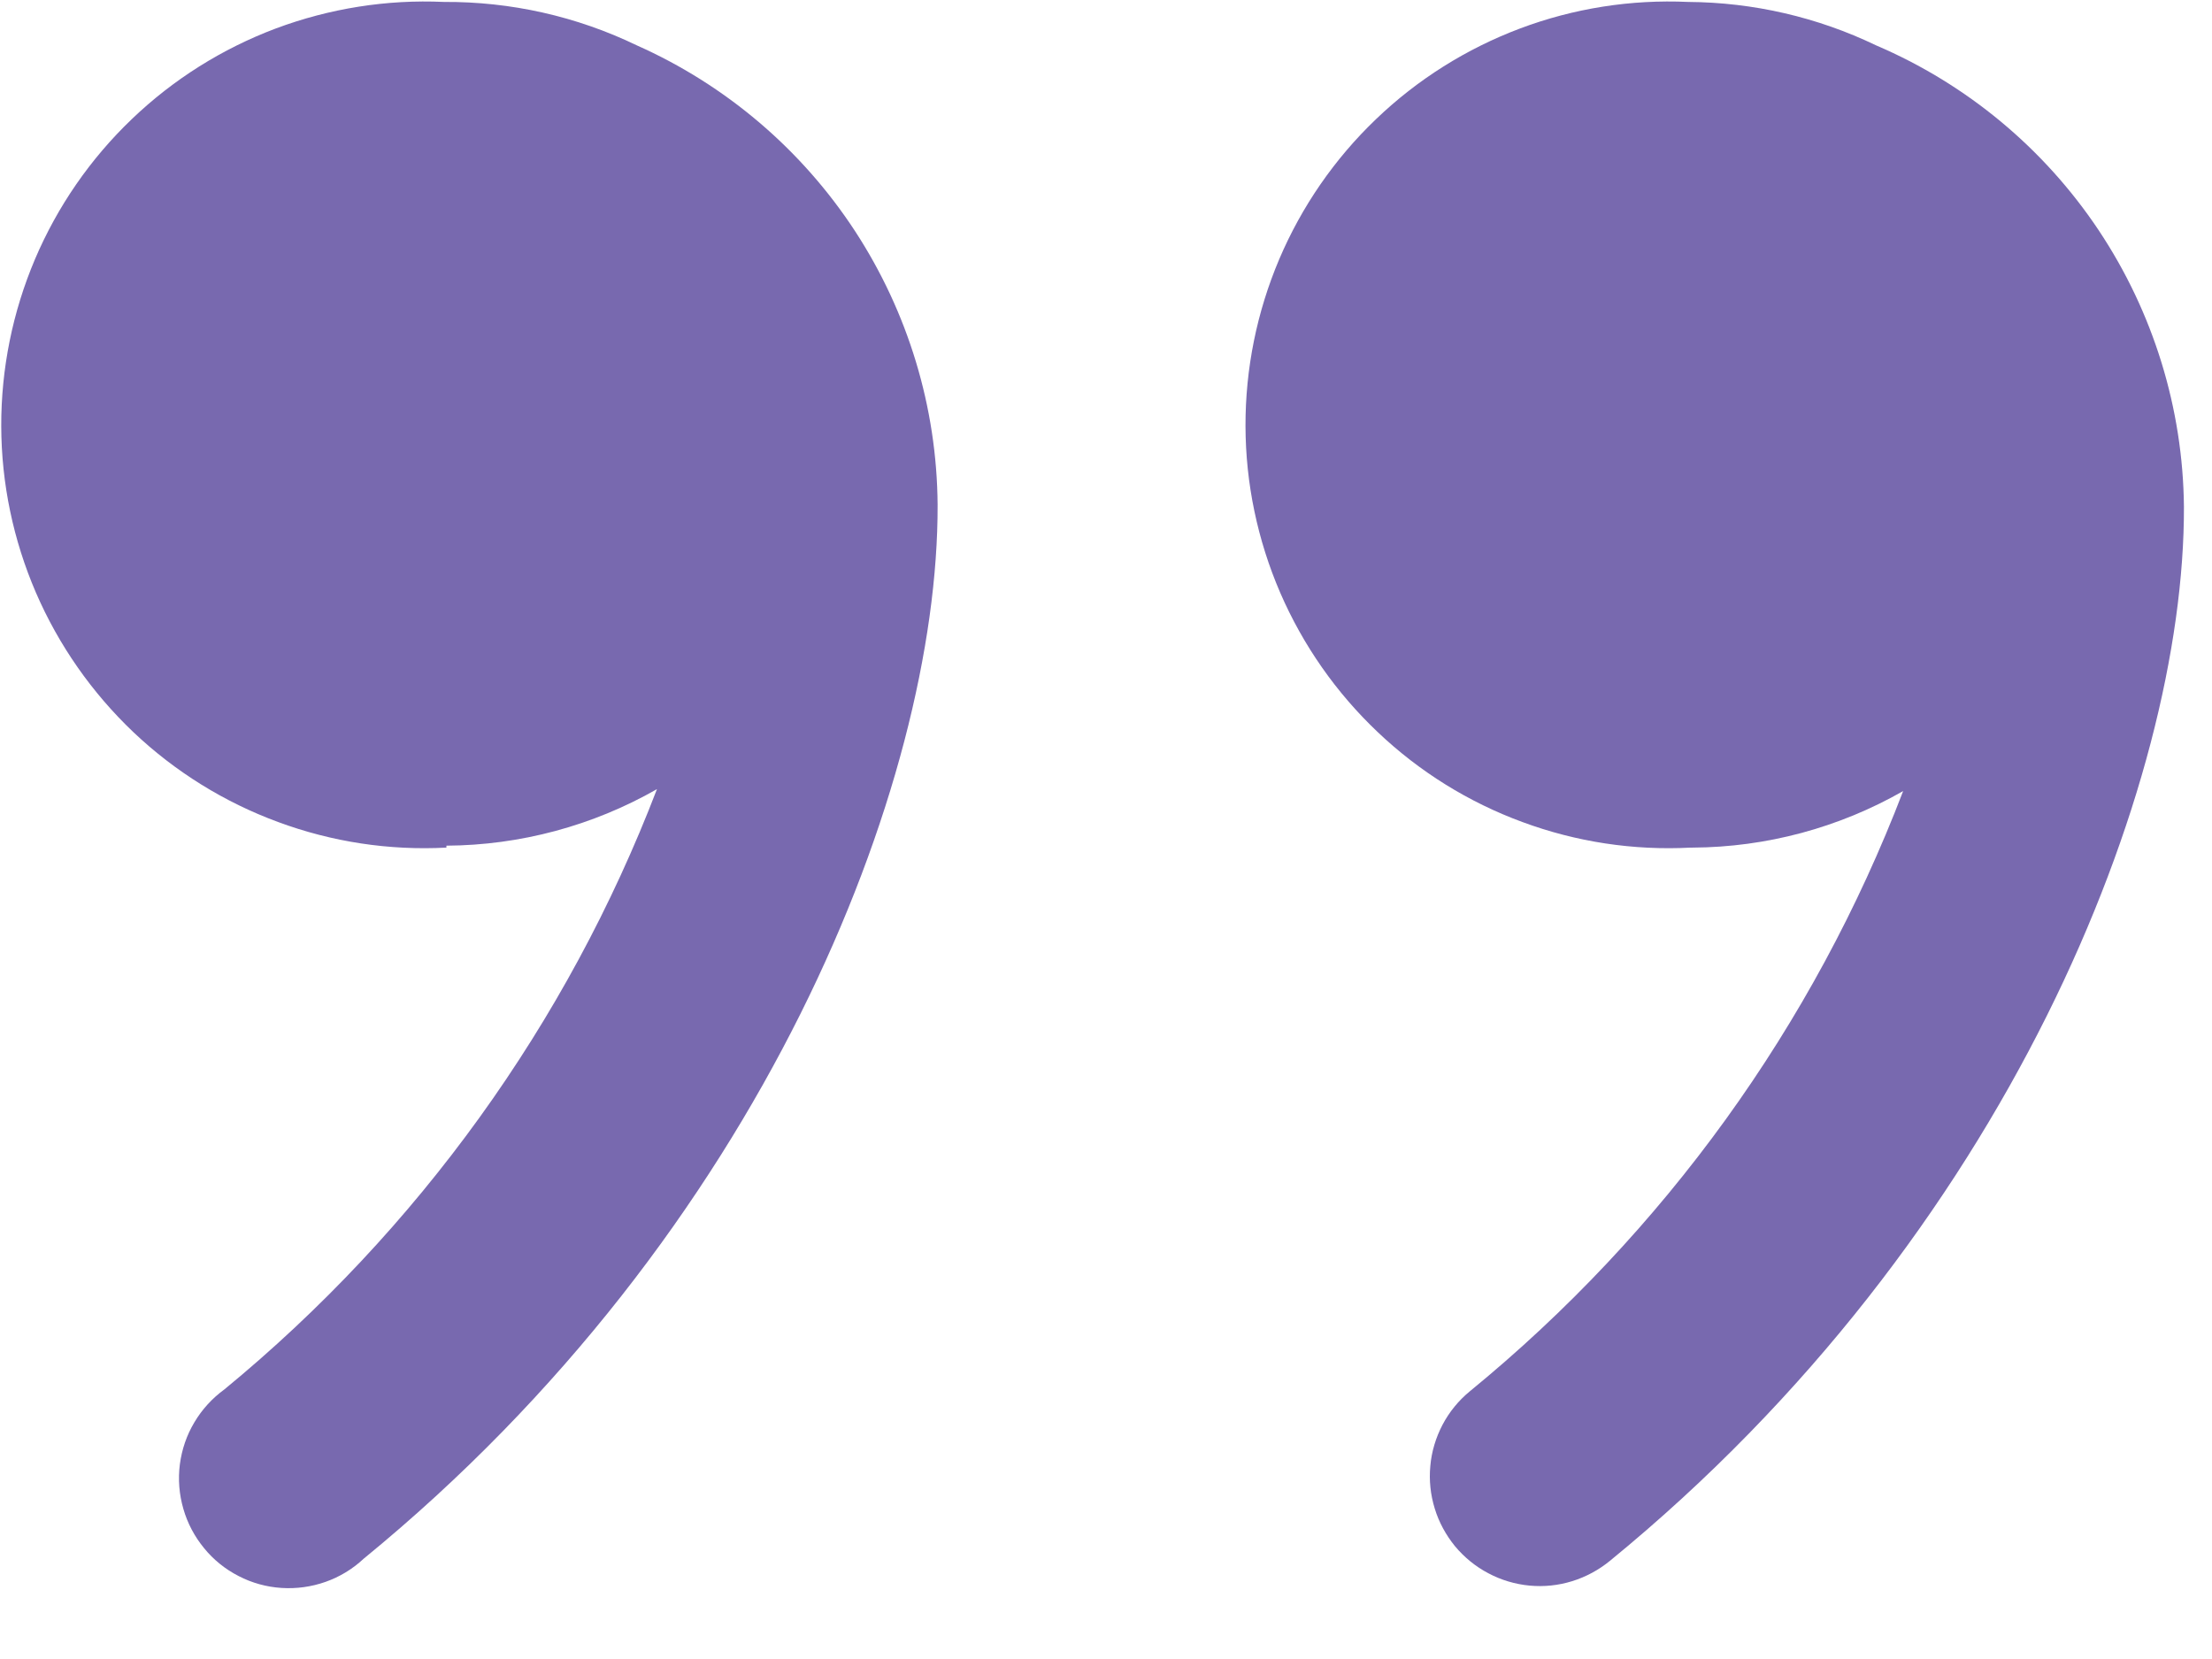 <svg width="16" height="12" viewBox="0 0 16 12" fill="none" xmlns="http://www.w3.org/2000/svg">
<path d="M12.244 6.131C12.778 6.128 13.302 5.987 13.766 5.722C13.117 7.418 12.036 8.915 10.63 10.065C10.55 10.131 10.483 10.213 10.434 10.306C10.386 10.398 10.355 10.499 10.346 10.603C10.336 10.707 10.347 10.812 10.378 10.912C10.408 11.011 10.459 11.104 10.525 11.185C10.592 11.265 10.674 11.332 10.766 11.38C10.858 11.429 10.959 11.459 11.063 11.469C11.167 11.479 11.272 11.468 11.372 11.437C11.472 11.406 11.564 11.356 11.645 11.29C14.527 8.934 15.803 5.68 15.797 3.665C15.79 2.953 15.575 2.258 15.18 1.665C14.784 1.072 14.225 0.608 13.57 0.328C13.146 0.124 12.682 0.017 12.211 0.014C11.797 -0.005 11.383 0.06 10.995 0.206C10.607 0.352 10.252 0.575 9.953 0.862C9.653 1.149 9.415 1.494 9.253 1.875C9.091 2.257 9.008 2.667 9.009 3.082C9.01 3.497 9.096 3.907 9.26 4.287C9.425 4.668 9.665 5.011 9.966 5.296C10.267 5.582 10.623 5.803 11.012 5.946C11.401 6.09 11.815 6.153 12.229 6.131L12.244 6.131Z" fill="#4A3594" fill-opacity="0.74"/>
<path d="M3.229 6.117C3.763 6.114 4.288 5.973 4.752 5.708C4.102 7.402 3.024 8.898 1.623 10.05C1.535 10.114 1.461 10.195 1.406 10.288C1.35 10.381 1.315 10.485 1.301 10.592C1.287 10.7 1.296 10.809 1.326 10.913C1.356 11.018 1.407 11.114 1.476 11.198C1.544 11.282 1.63 11.351 1.726 11.4C1.822 11.45 1.928 11.479 2.036 11.486C2.144 11.493 2.253 11.478 2.355 11.442C2.457 11.406 2.551 11.349 2.63 11.275C5.512 8.919 6.788 5.666 6.782 3.651C6.777 2.946 6.568 2.258 6.183 1.669C5.797 1.08 5.249 0.614 4.606 0.328C4.171 0.118 3.694 0.011 3.211 0.014C2.797 -0.005 2.383 0.061 1.995 0.206C1.607 0.352 1.252 0.575 0.953 0.862C0.653 1.149 0.415 1.494 0.253 1.875C0.091 2.257 0.008 2.667 0.009 3.082C0.01 3.497 0.096 3.907 0.26 4.287C0.425 4.668 0.665 5.011 0.966 5.297C1.267 5.582 1.623 5.803 2.012 5.946C2.401 6.09 2.815 6.153 3.229 6.131L3.229 6.117Z" fill="#4A3594" fill-opacity="0.74"/>
</svg>
